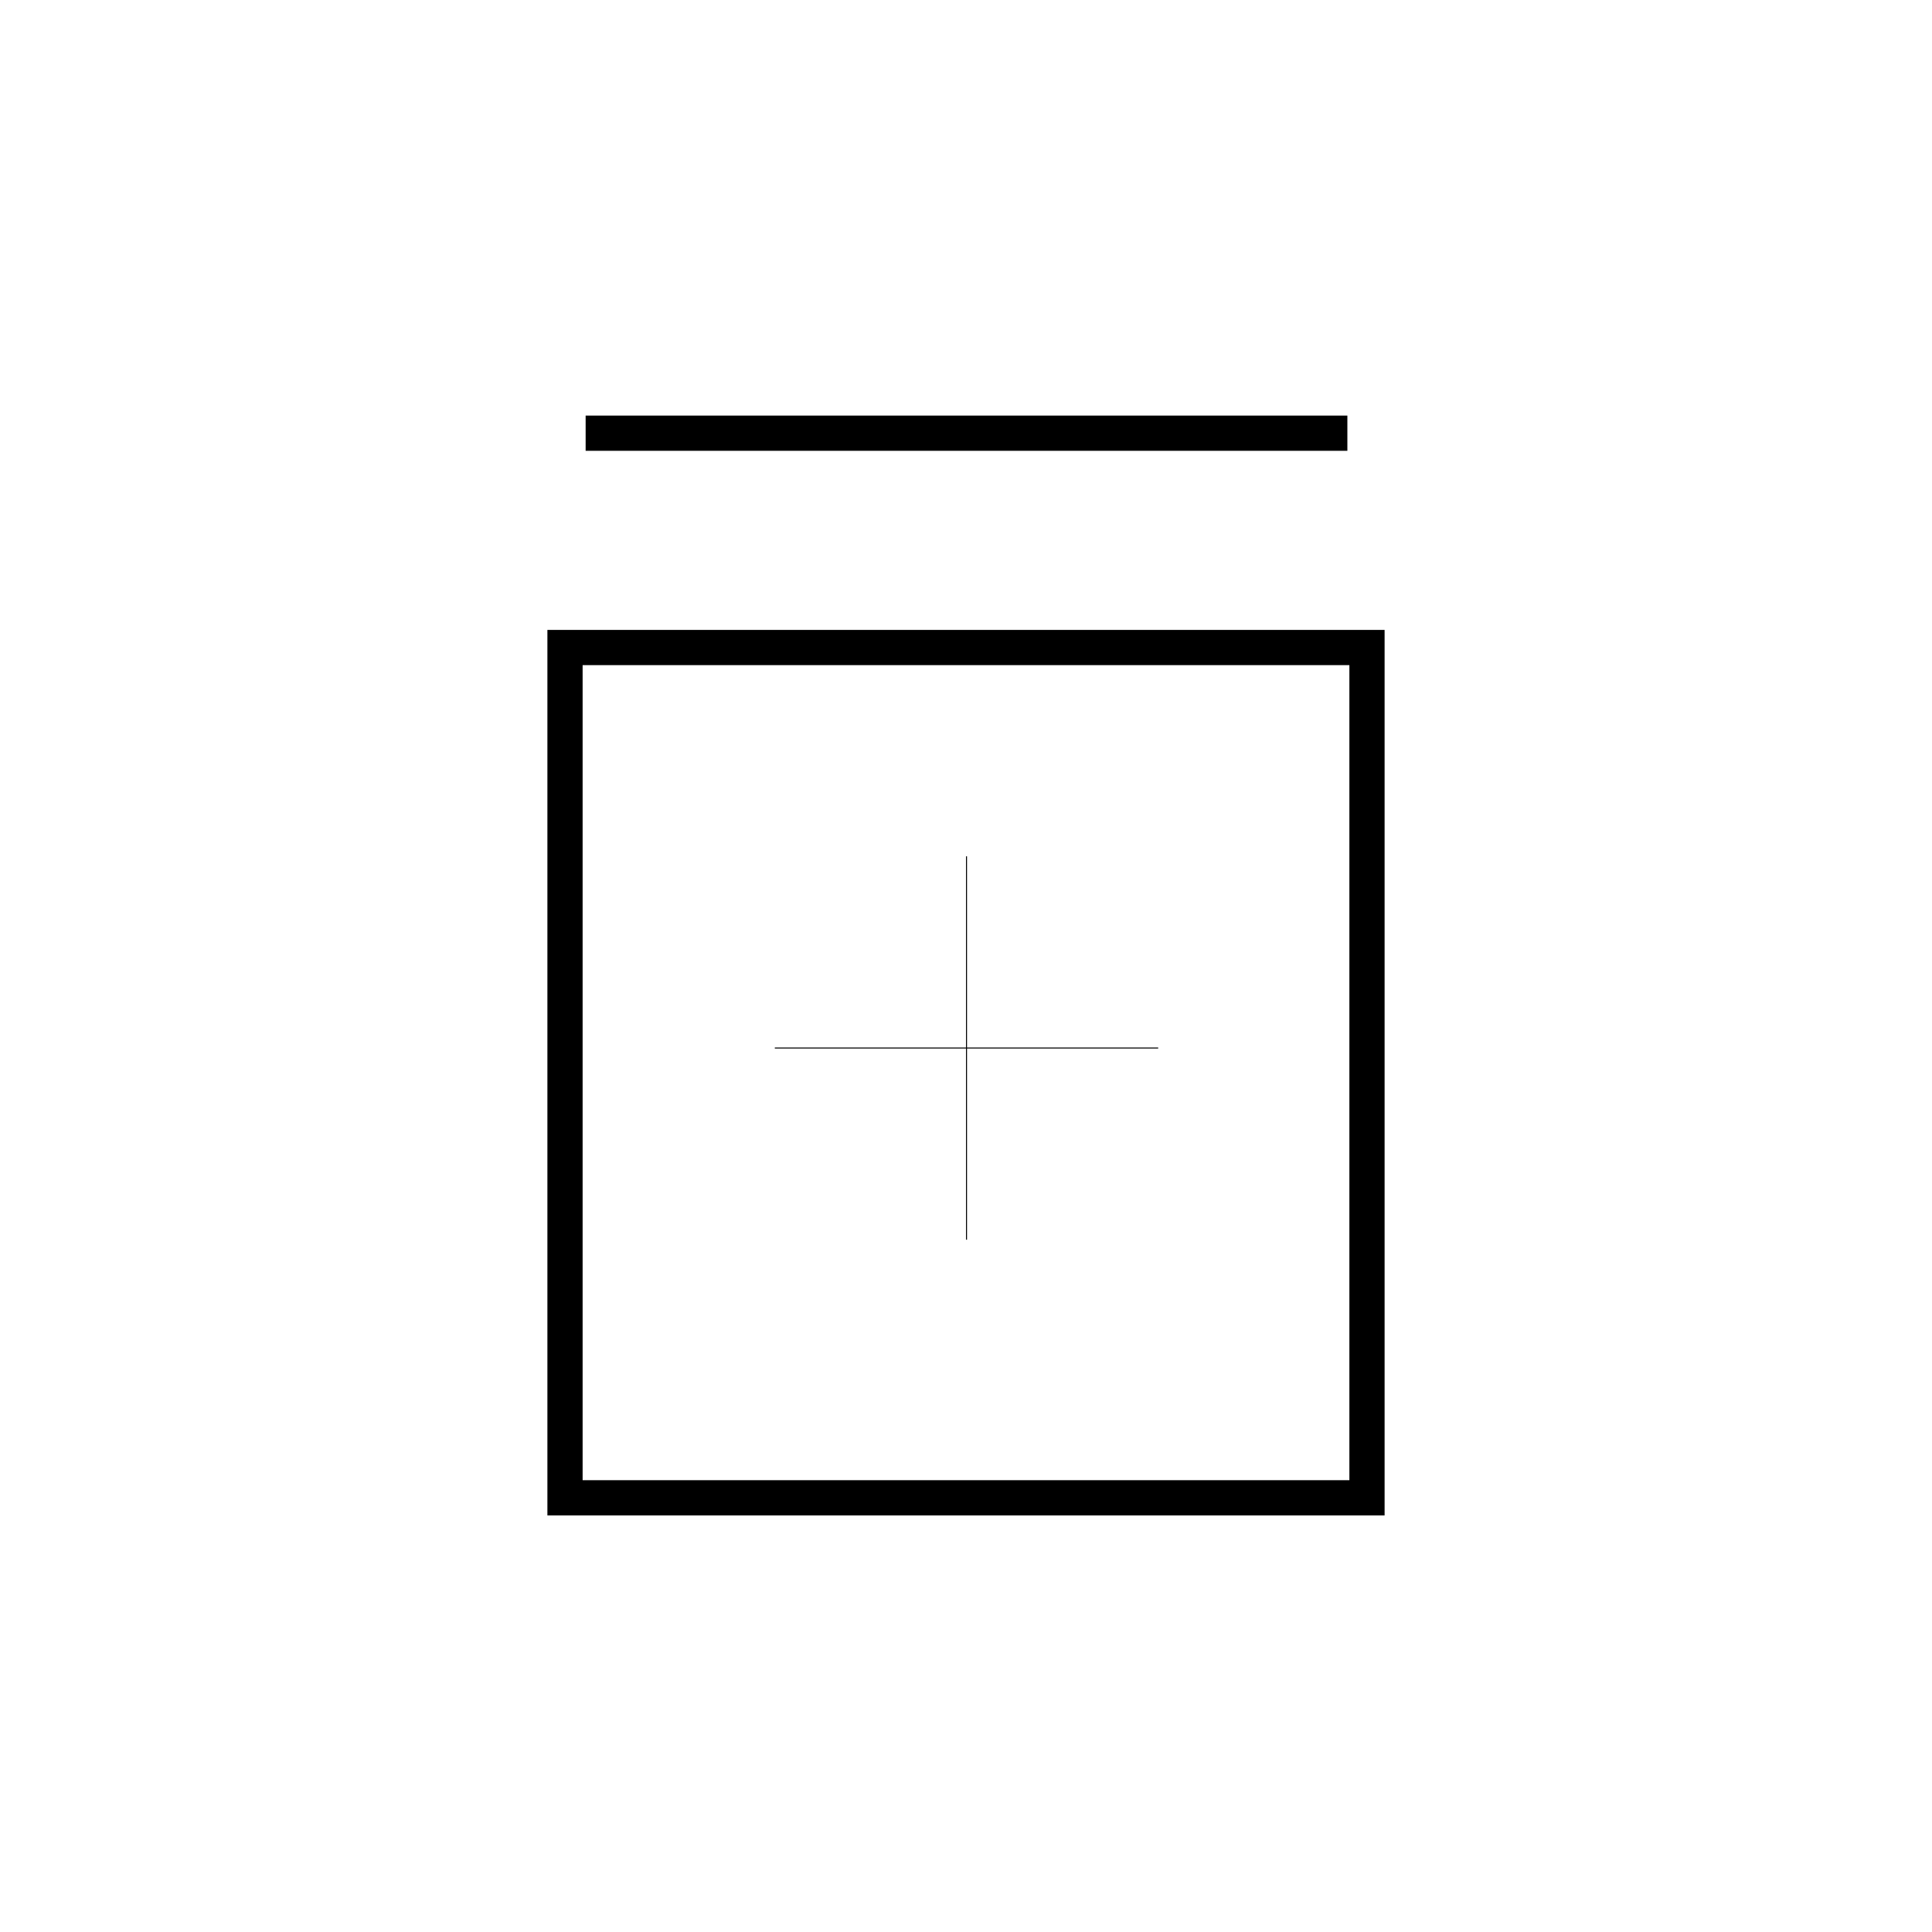 <svg xmlns="http://www.w3.org/2000/svg" height="20" viewBox="0 -960 960 960" width="20"><path d="M480.5-344h-.5v-95.5h95.5v.5H480v-95.5h.5v95.5H385v-.5h95.5v95.5ZM272-207v-440h416v440H272Zm17.5-17.5h381v-405h-381v405ZM291-736v-17.5h378.5v17.5H291Zm-1.5 106.5v405-405Z"/></svg>